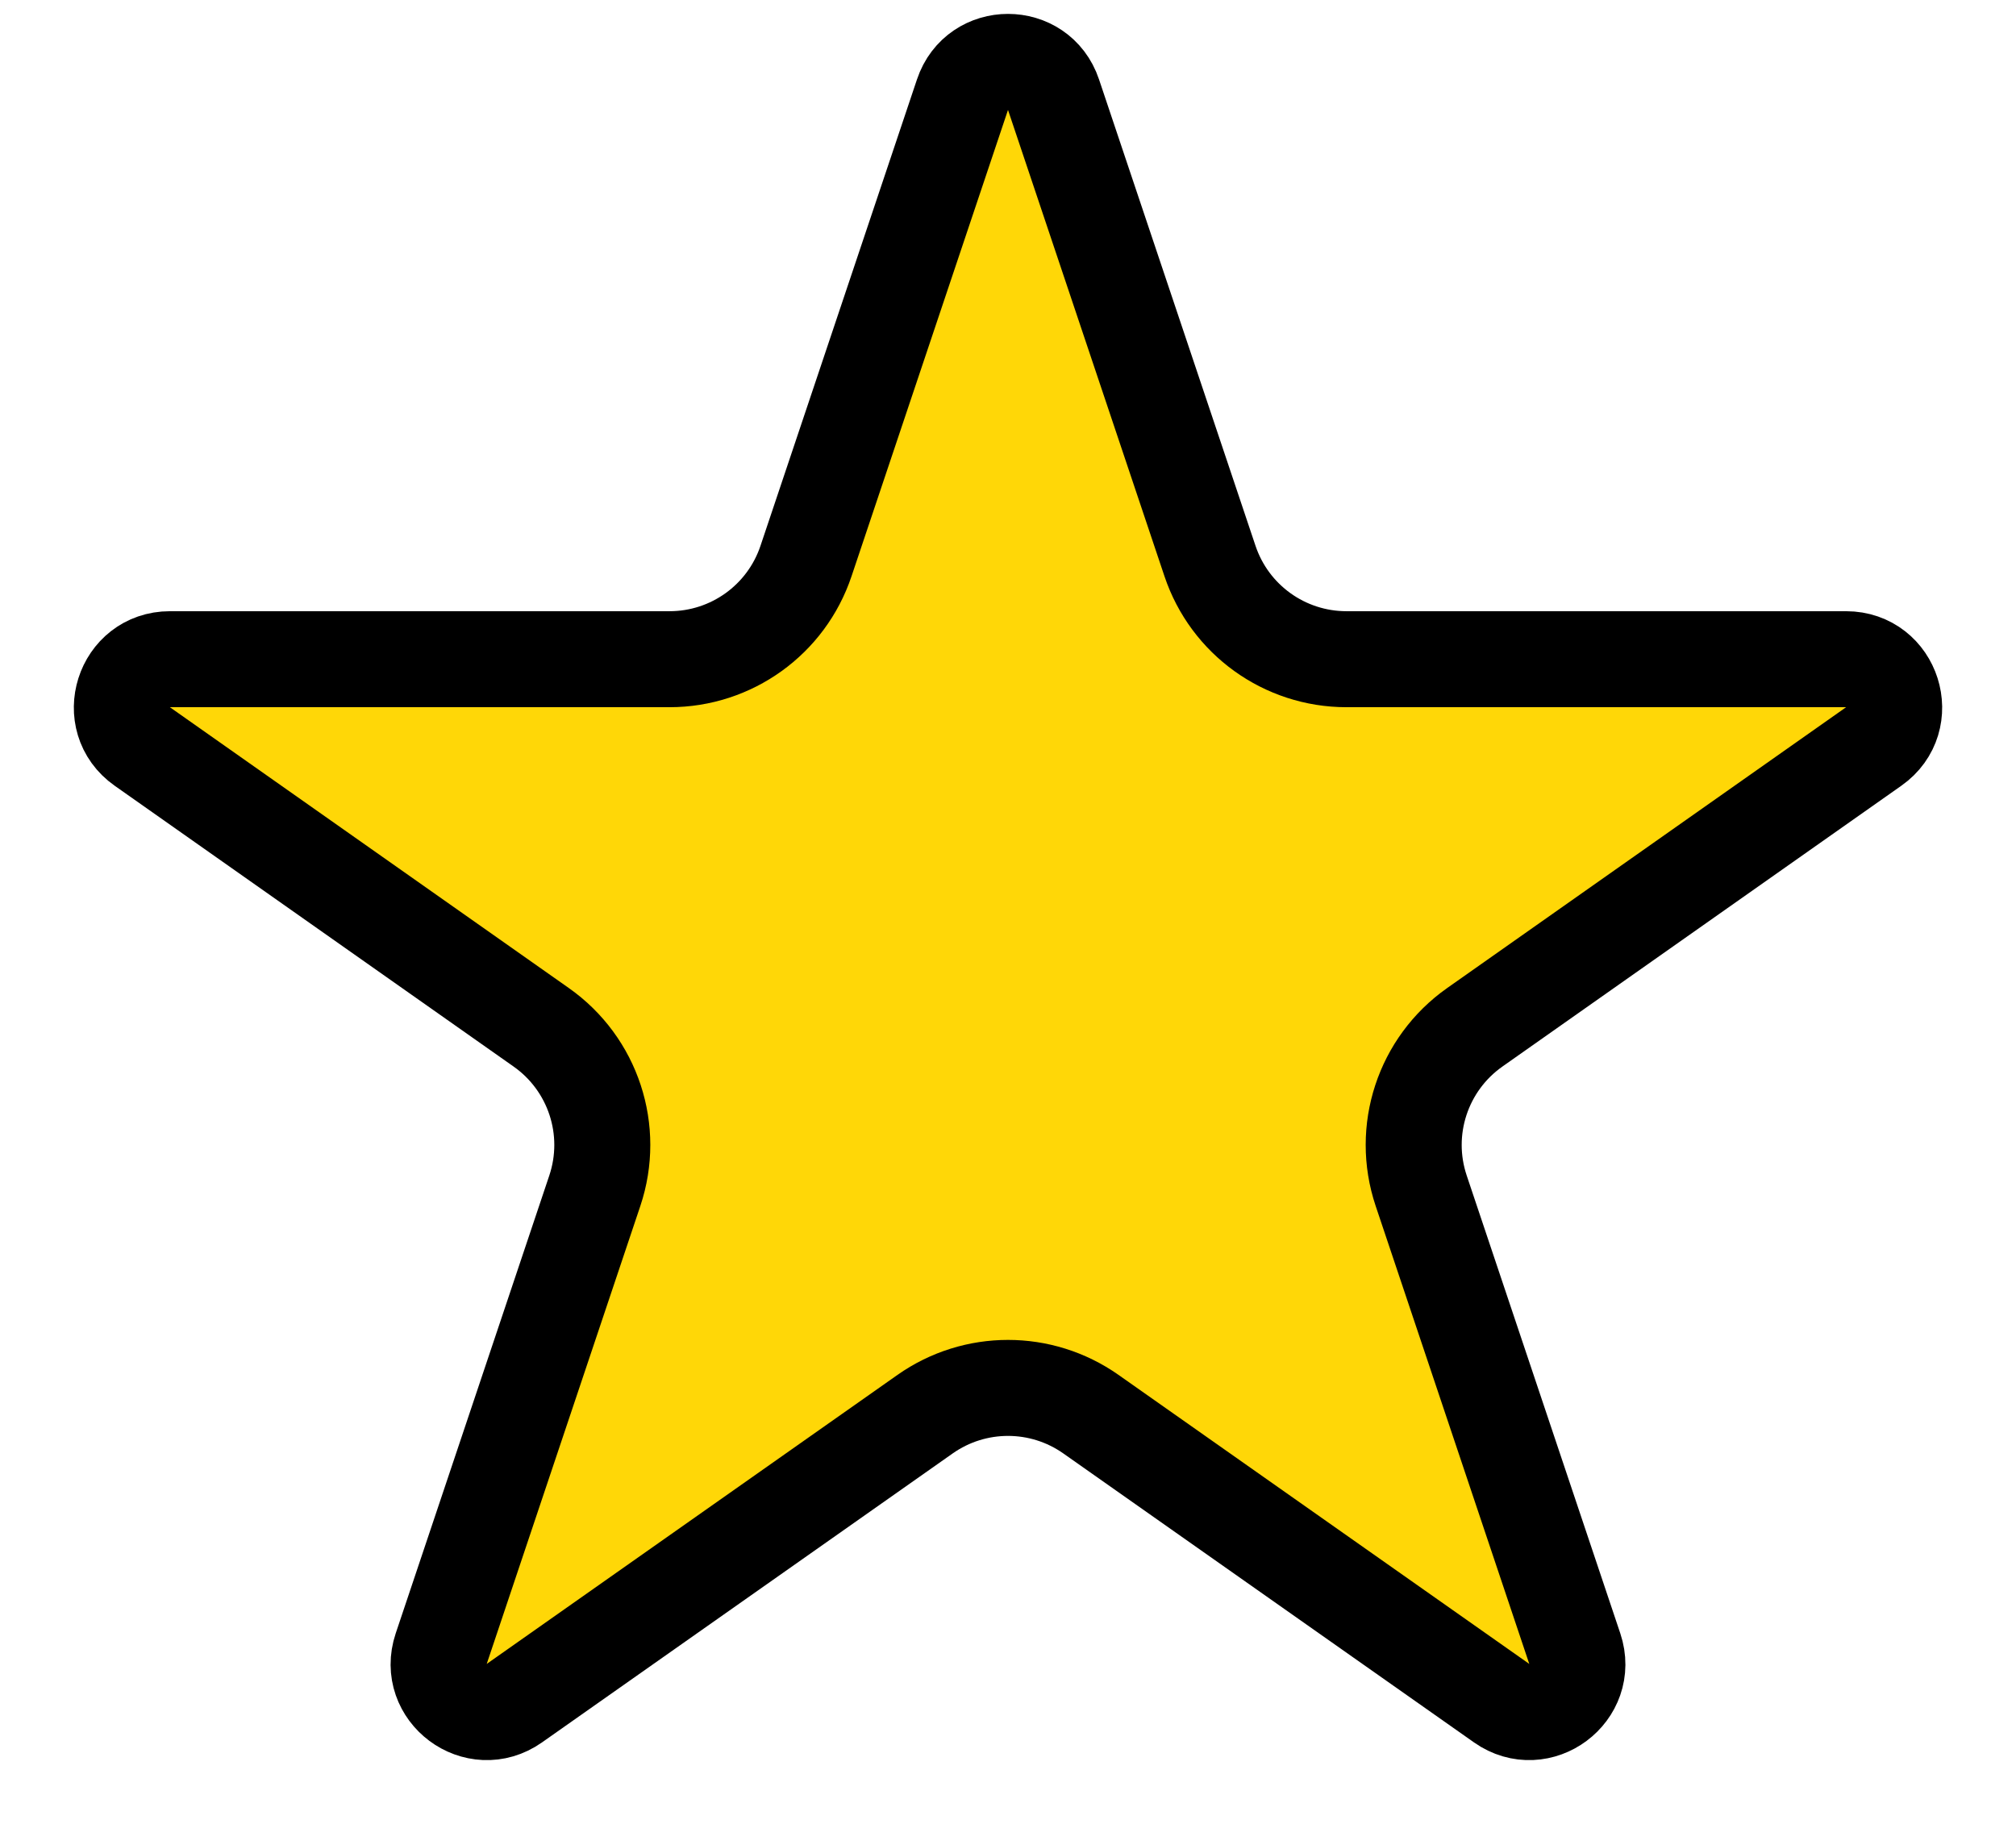 <svg width="21" height="19" viewBox="0 0 21 19" fill="none" xmlns="http://www.w3.org/2000/svg">
<path d="M10.026 0.986C10.178 0.531 10.822 0.531 10.974 0.986L12.604 5.844C12.809 6.456 13.381 6.867 14.026 6.867H19.23C19.718 6.867 19.917 7.495 19.518 7.776L15.363 10.701C14.82 11.083 14.593 11.775 14.804 12.404L16.404 17.174C16.557 17.632 16.037 18.02 15.642 17.742L11.363 14.731C10.845 14.367 10.155 14.367 9.637 14.731L5.358 17.742C4.963 18.02 4.443 17.632 4.596 17.174L6.196 12.404C6.407 11.775 6.18 11.083 5.637 10.701L1.482 7.776C1.083 7.495 1.282 6.867 1.77 6.867H6.974C7.619 6.867 8.191 6.456 8.396 5.844L10.026 0.986Z" fill="#FFD707" stroke="black"/>
</svg>
